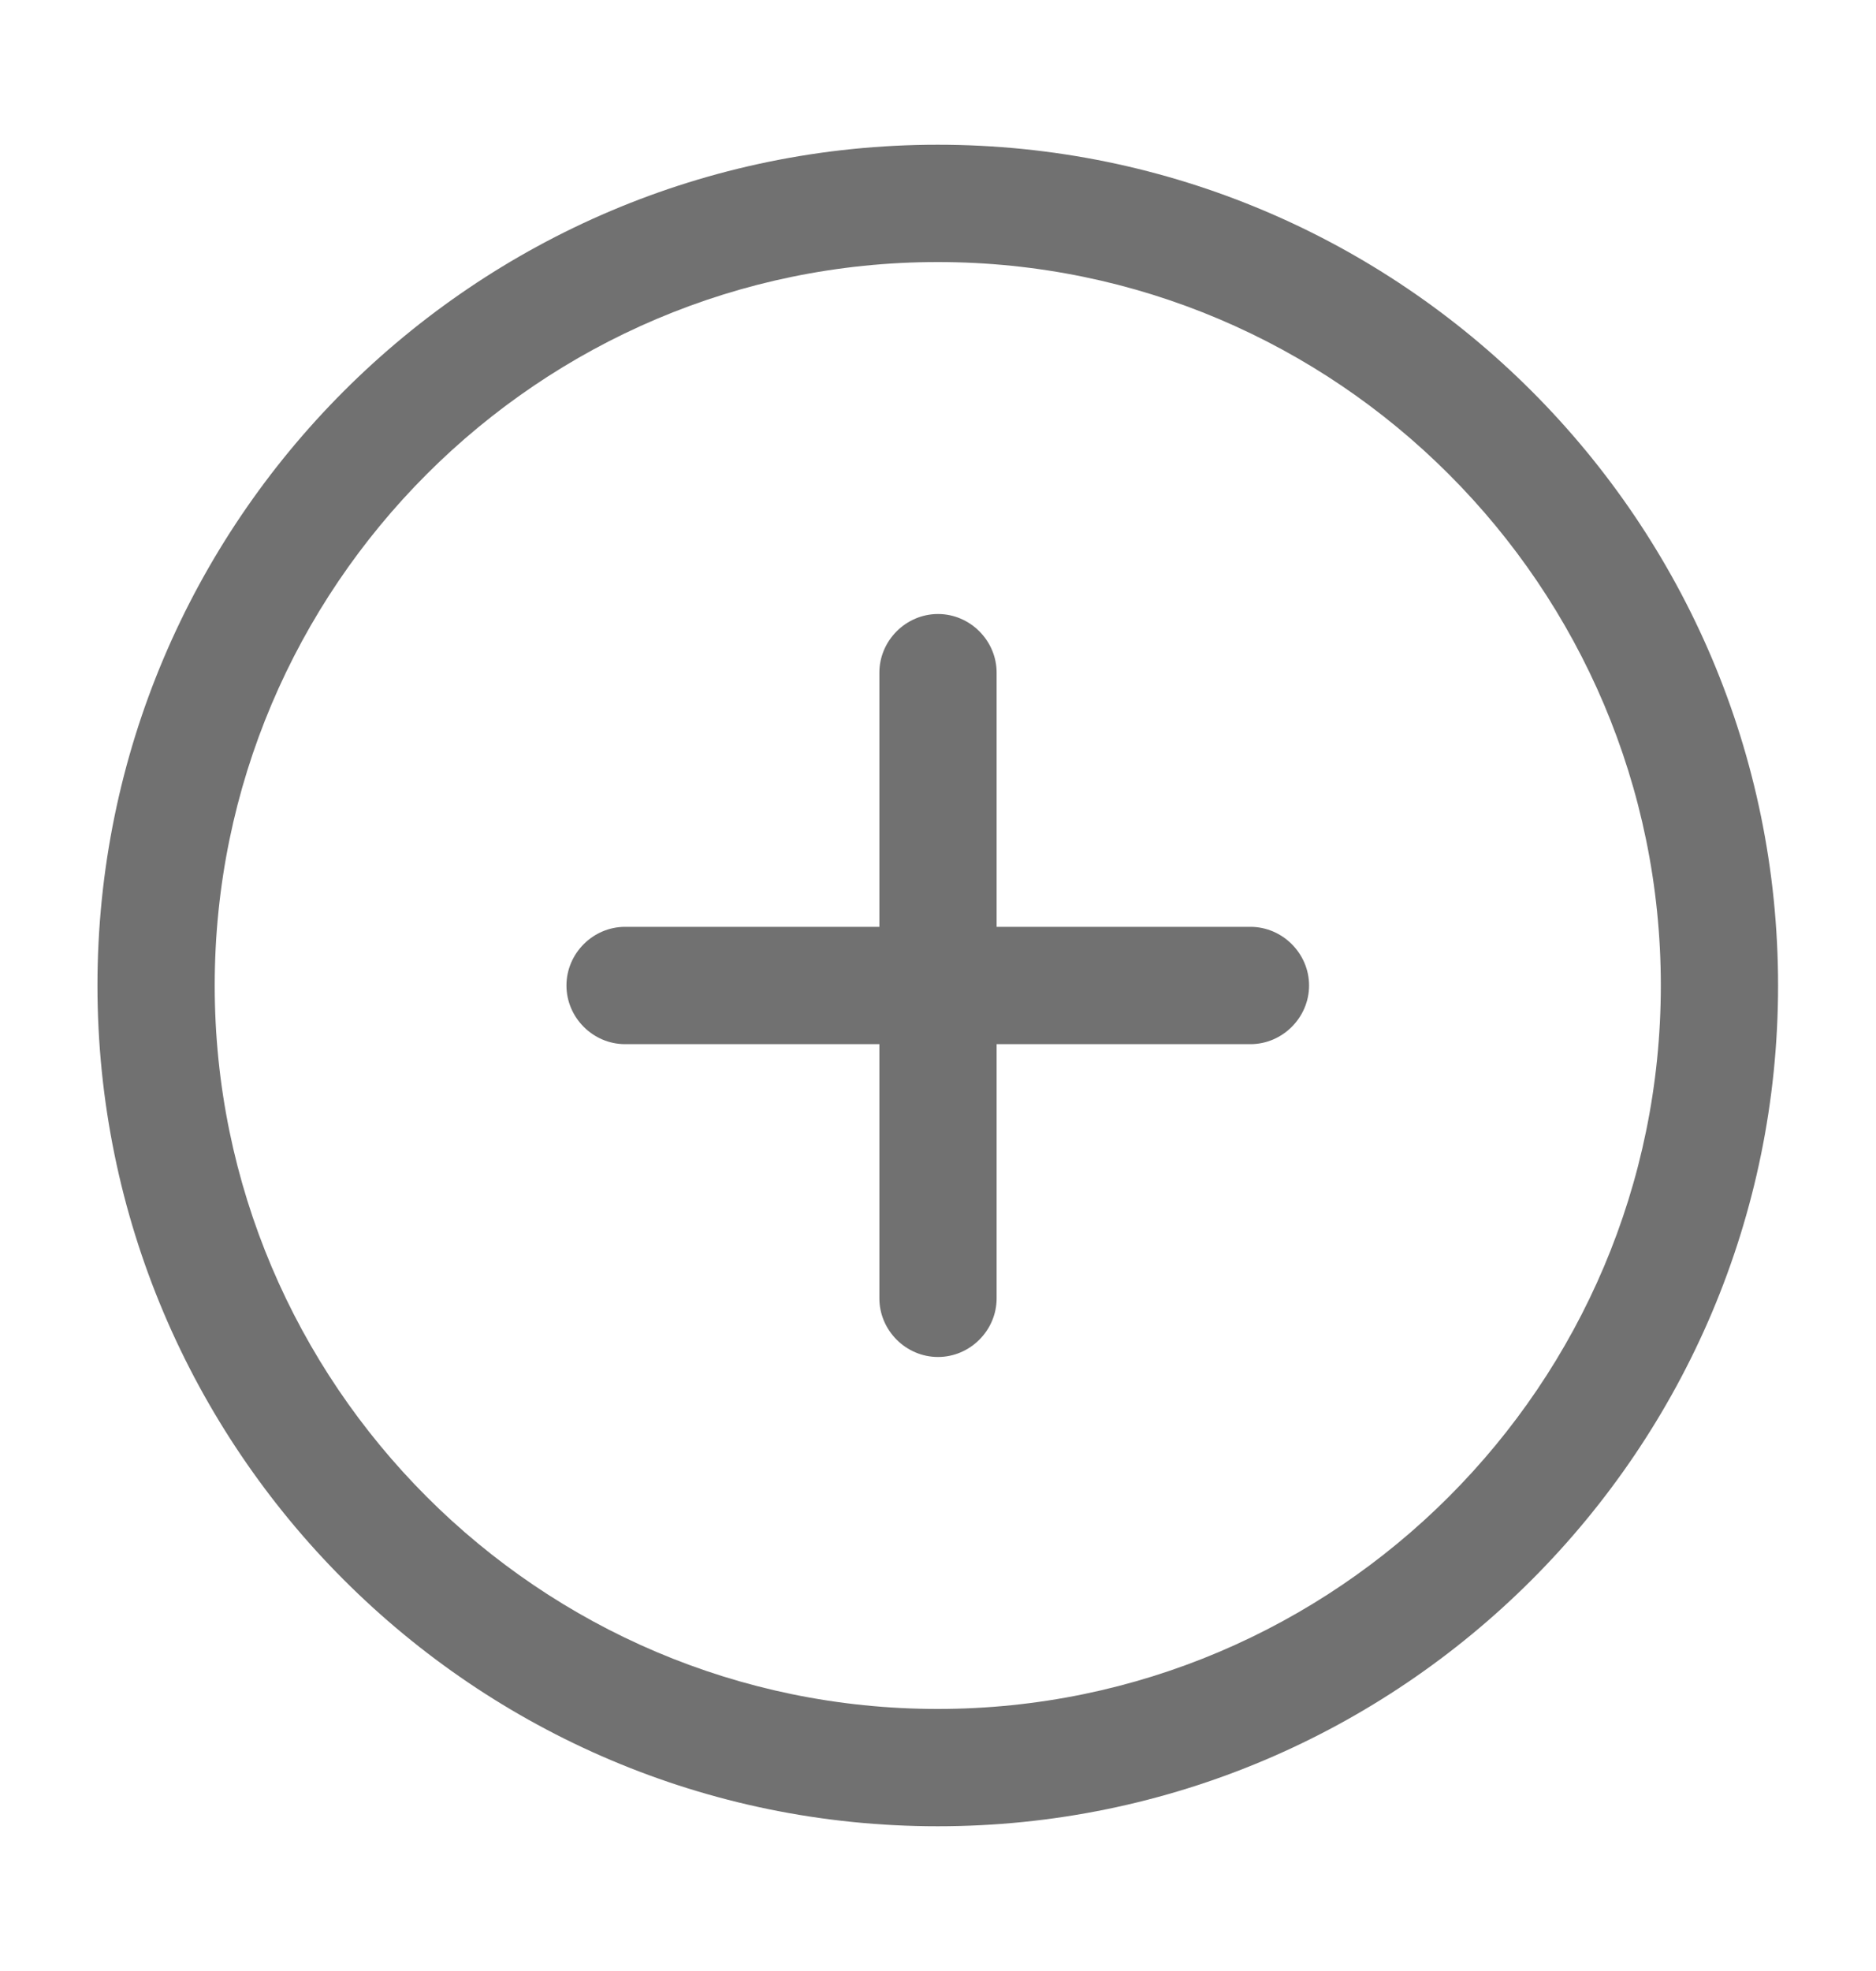 <svg width="20" height="21" viewBox="0 0 20 21" fill="none" xmlns="http://www.w3.org/2000/svg">
<path d="M9.997 19.458C5.056 19.458 1.039 15.442 1.039 10.5C1.039 5.558 5.056 1.542 9.997 1.542C14.939 1.542 18.956 5.558 18.956 10.5C18.956 15.442 14.939 19.458 9.997 19.458ZM9.997 2.792C5.747 2.792 2.289 6.25 2.289 10.5C2.289 14.75 5.747 18.208 9.997 18.208C14.247 18.208 17.706 14.75 17.706 10.5C17.706 6.25 14.247 2.792 9.997 2.792Z" fill="#717171"/>
<path d="M13.331 11.125H6.664C6.322 11.125 6.039 10.842 6.039 10.5C6.039 10.158 6.322 9.875 6.664 9.875H13.331C13.672 9.875 13.956 10.158 13.956 10.5C13.956 10.842 13.672 11.125 13.331 11.125Z" fill="#717171"/>
<path d="M10 14.458C9.658 14.458 9.375 14.175 9.375 13.833V7.167C9.375 6.825 9.658 6.542 10 6.542C10.342 6.542 10.625 6.825 10.625 7.167V13.833C10.625 14.175 10.342 14.458 10 14.458Z" fill="#717171"/>
</svg>
